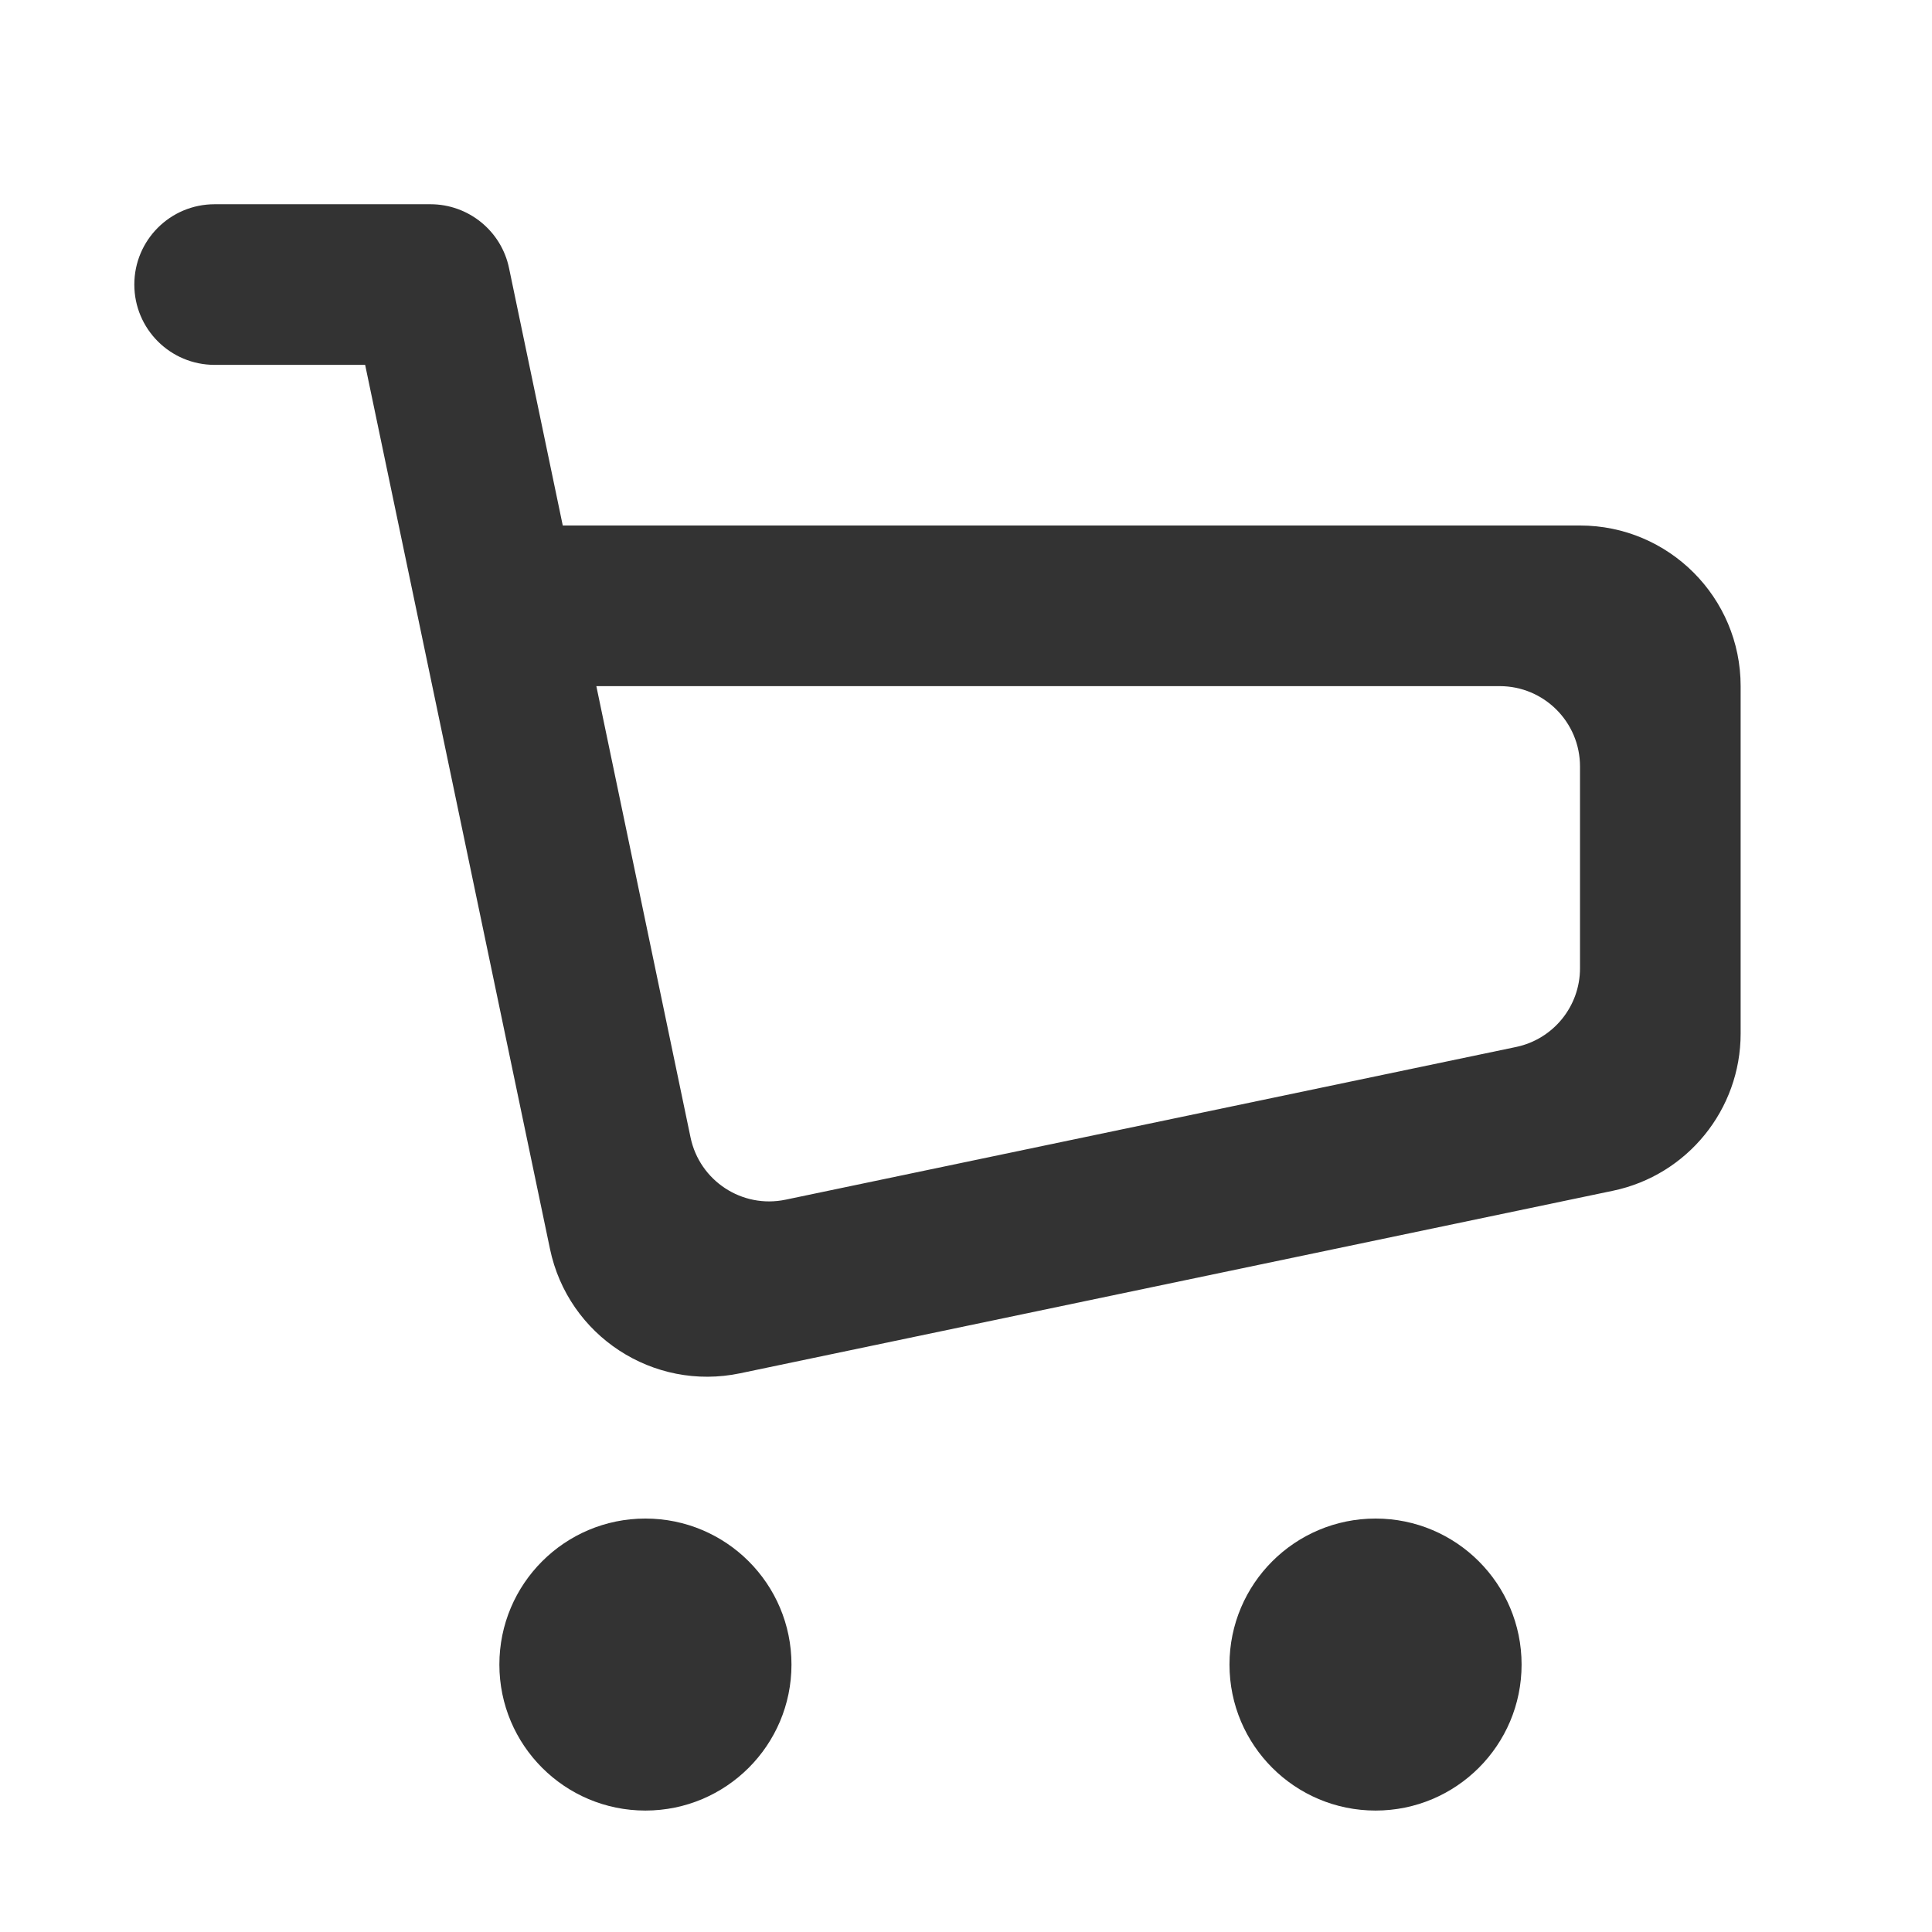 <svg width="21" height="21" viewBox="0 0 21 21" fill="none" xmlns="http://www.w3.org/2000/svg">
<path fill-rule="evenodd" clip-rule="evenodd" d="M1.46 3.093C1.46 2.611 1.85 2.22 2.333 2.22H4.679C5.092 2.22 5.449 2.51 5.533 2.914L6.117 5.712H17.174C18.138 5.712 18.92 6.494 18.92 7.458V11.234C18.92 12.06 18.341 12.774 17.532 12.943L8.045 14.927C7.101 15.125 6.175 14.52 5.978 13.575L3.969 3.966H2.333C1.85 3.966 1.46 3.575 1.46 3.093ZM7.506 12.364C7.605 12.836 8.067 13.139 8.539 13.04L16.48 11.38C16.884 11.295 17.174 10.938 17.174 10.525V8.331C17.174 7.849 16.783 7.458 16.301 7.458H6.482L7.506 12.364Z" fill="#333333"/>
<path d="M7.015 19.68C7.892 19.68 8.603 18.97 8.603 18.093C8.603 17.216 7.892 16.506 7.015 16.506C6.139 16.506 5.428 17.216 5.428 18.093C5.428 18.97 6.139 19.68 7.015 19.68Z" fill="#333333"/>
<path d="M14.952 19.68C15.828 19.68 16.539 18.97 16.539 18.093C16.539 17.216 15.828 16.506 14.952 16.506C14.075 16.506 13.364 17.216 13.364 18.093C13.364 18.97 14.075 19.68 14.952 19.68Z" fill="#333333"/>
</svg>

